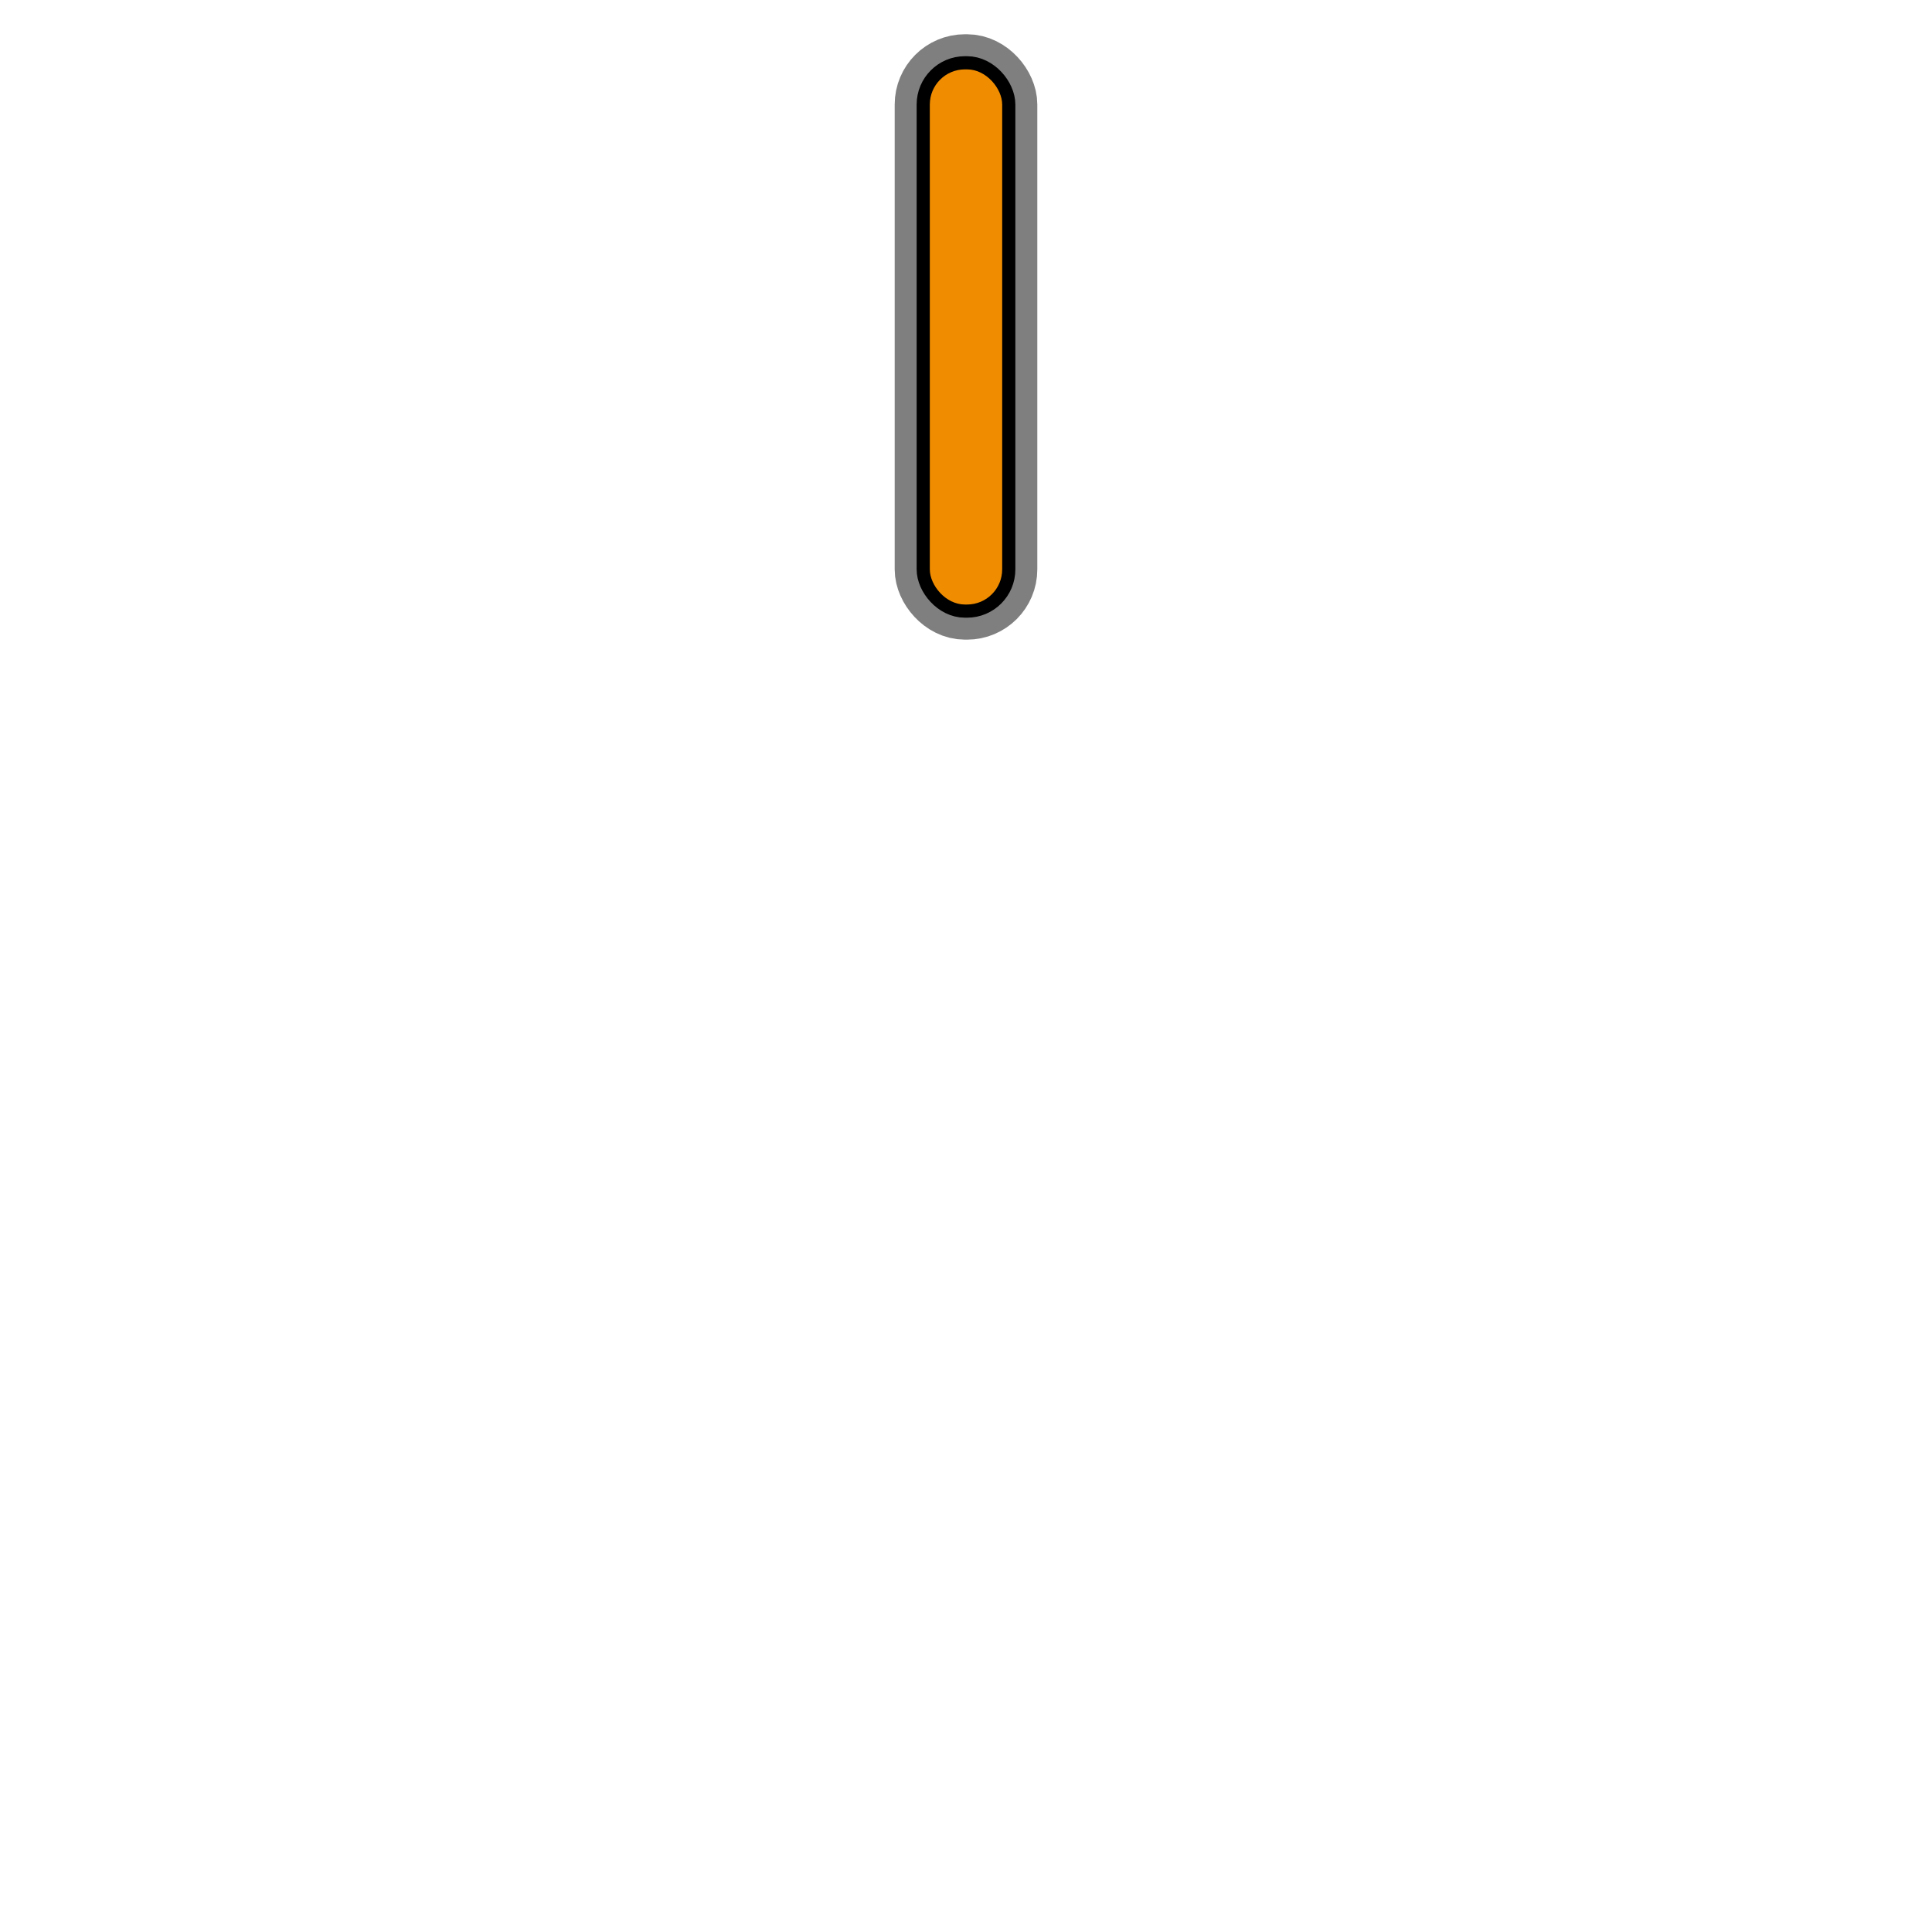 <?xml version="1.0" encoding="UTF-8" standalone="no"?>
<svg
   xmlns:dc="http://purl.org/dc/elements/1.1/"
   xmlns:cc="http://creativecommons.org/ns#"
   xmlns:rdf="http://www.w3.org/1999/02/22-rdf-syntax-ns#"
   xmlns:svg="http://www.w3.org/2000/svg"
   xmlns="http://www.w3.org/2000/svg"
   id="svg12"
   version="1.1"
   height="110"
   width="110">
  <defs
     id="defs16" />
  <rect
     style="fill:none;fill-opacity:1;stroke:#000000;stroke-width:4;stroke-linecap:round;stroke-linejoin:round;stroke-miterlimit:4;stroke-dasharray:none;stroke-opacity:0.5"
     id="rect929-7-3"
     width="4.12"
     height="30.469"
     x="52.94"
     y="3.95"
     rx="2" />
  <rect
     rx="2"
     y="3.95"
     x="52.94"
     height="30.469"
     width="4.12"
     id="rect929-7-5"
     style="fill:none;fill-opacity:1;stroke:#000000;stroke-width:1.5;stroke-linecap:round;stroke-linejoin:round;stroke-miterlimit:4;stroke-dasharray:none;stroke-opacity:1" />
  <rect
     style="fill:#f08c00;fill-opacity:1;stroke:none;stroke-width:2;stroke-linecap:round;stroke-linejoin:round;stroke-miterlimit:4;stroke-dasharray:none;stroke-opacity:0.597"
     id="rect929"
     width="4.12"
     height="30.469"
     x="52.94"
     y="3.95"
     rx="2" />
</svg>
